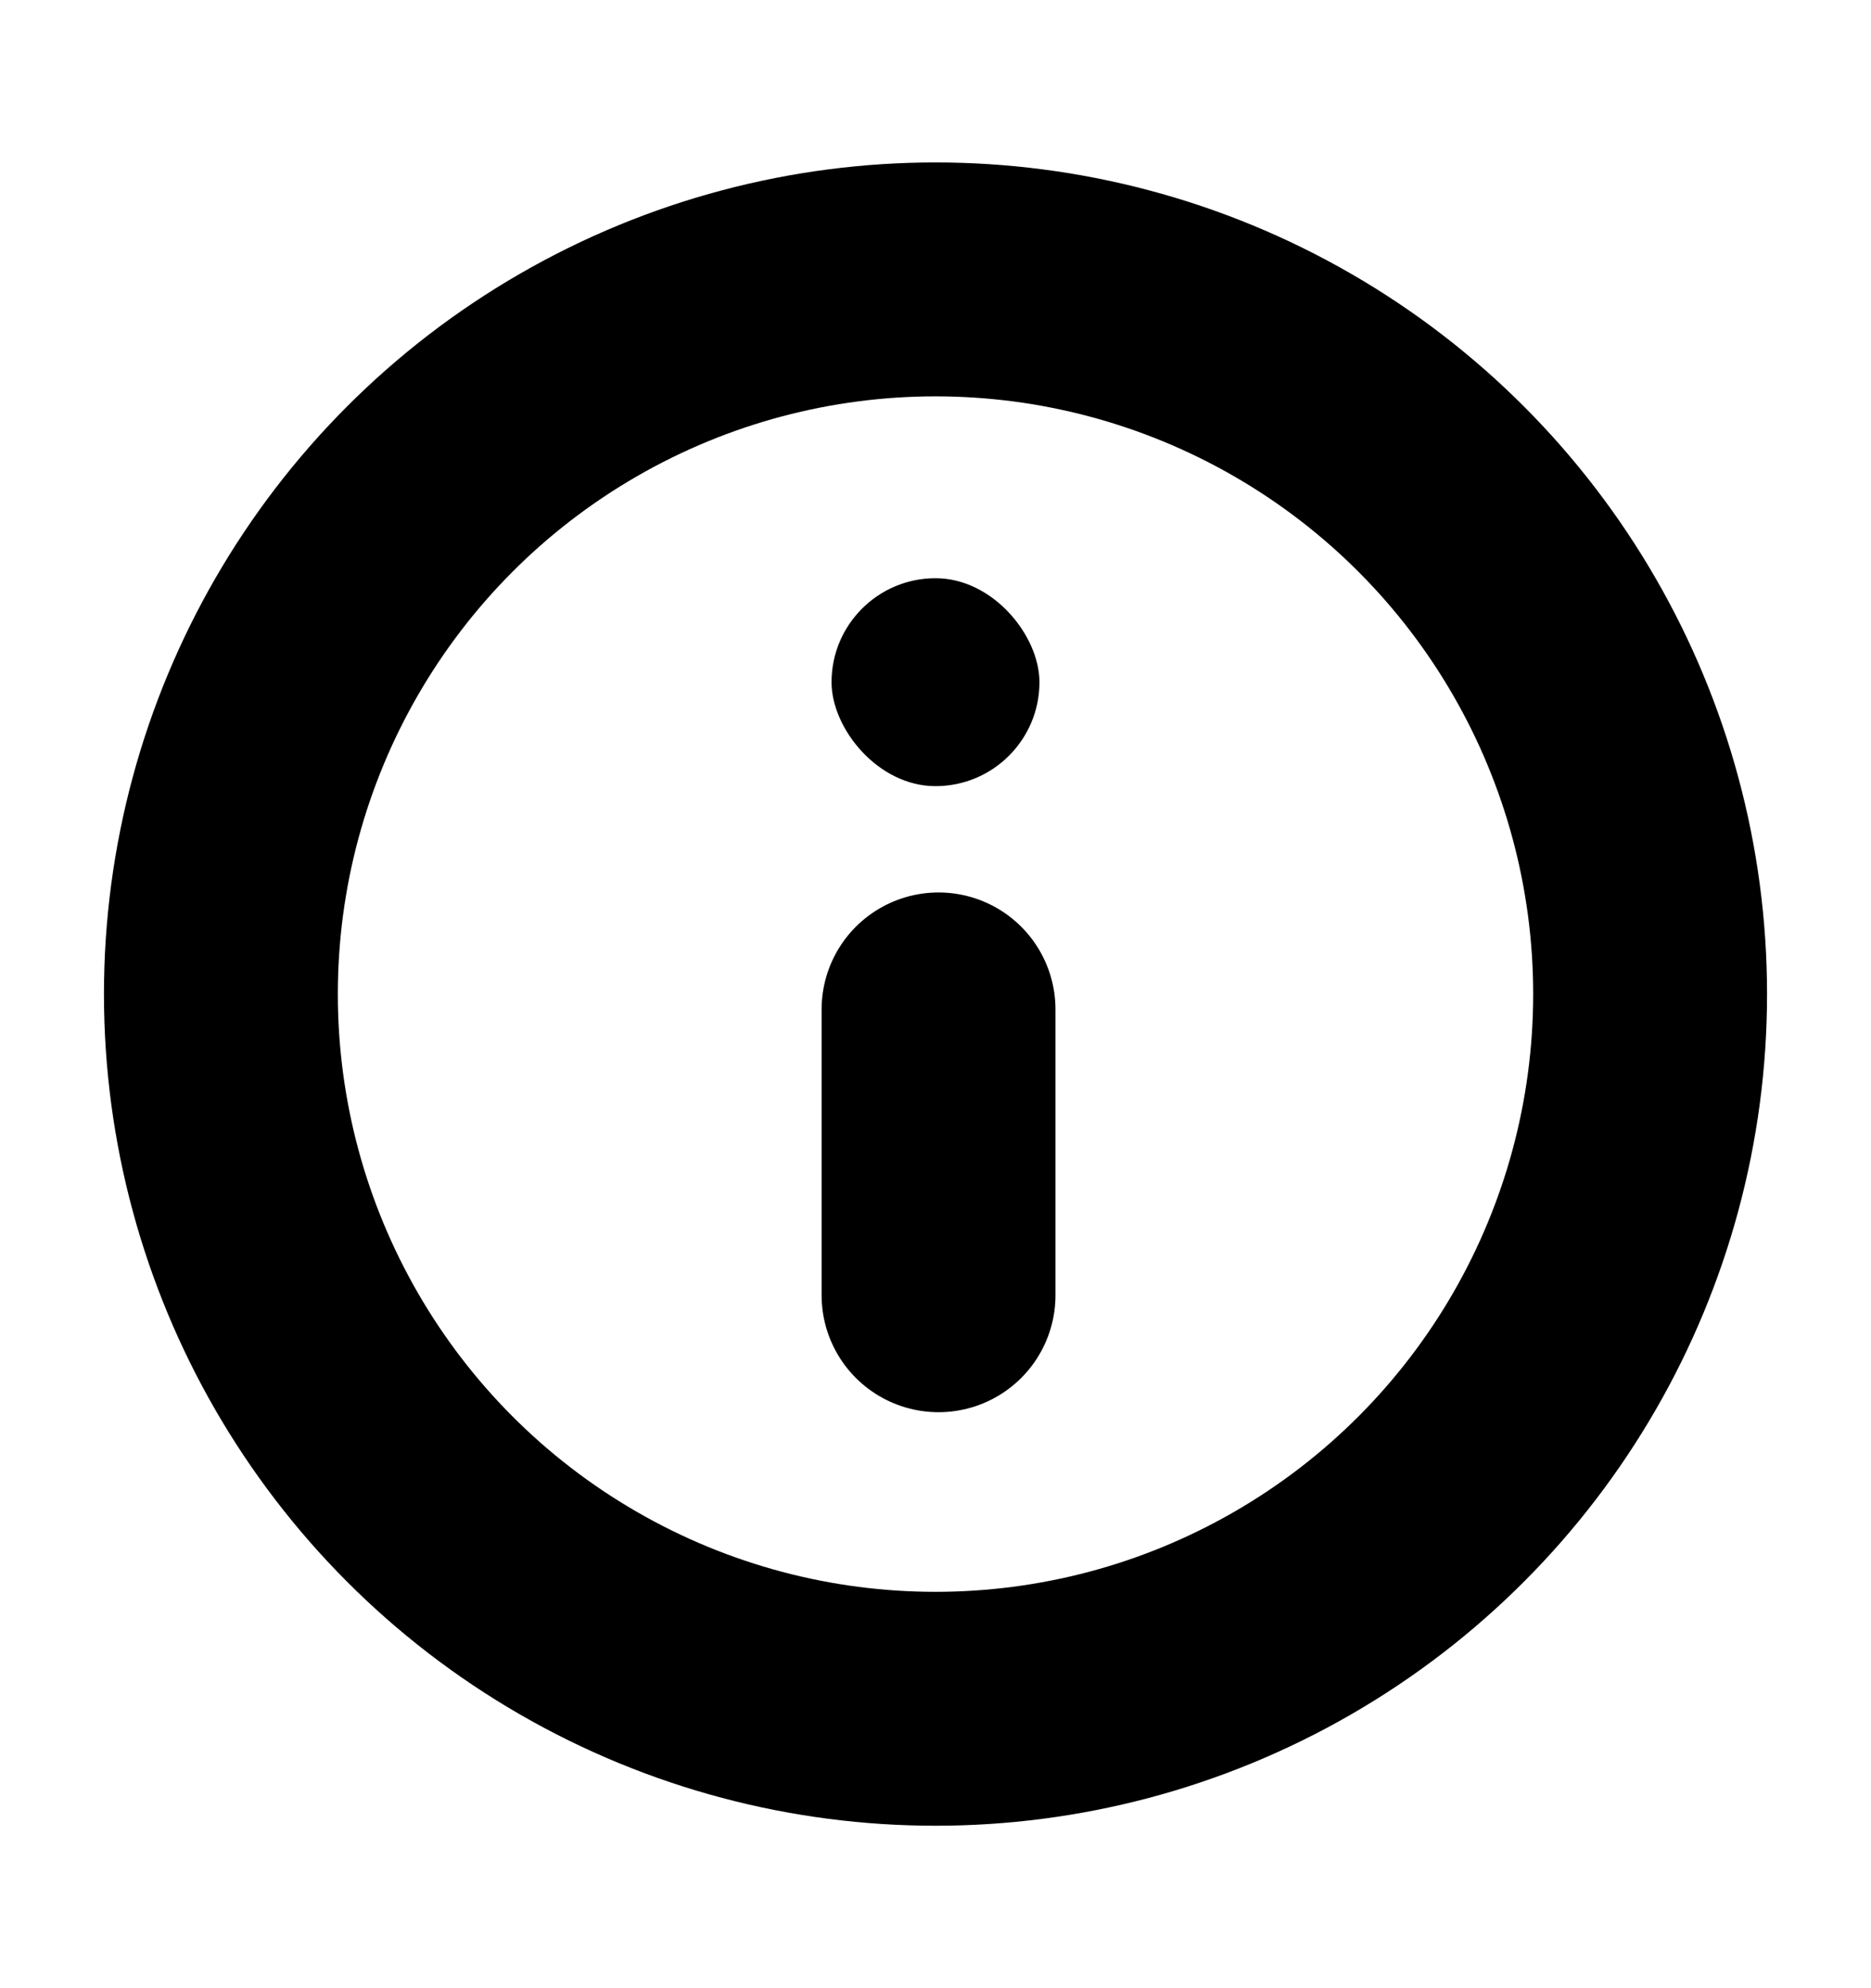 <svg width="16" height="17" viewBox="0 0 16 17" fill="none" xmlns="http://www.w3.org/2000/svg">
<line x1="8.026" y1="11.075" x2="8.026" y2="8.631" stroke="#currentColor" stroke-width="2" stroke-linecap="round"/>
<rect x="7.111" y="4.944" width="1.778" height="1.778" rx="0.889" fill="#currentColor"/>
<circle cx="8" cy="8.5" r="6.111" stroke="#currentColor" stroke-width="2"/>
</svg>
